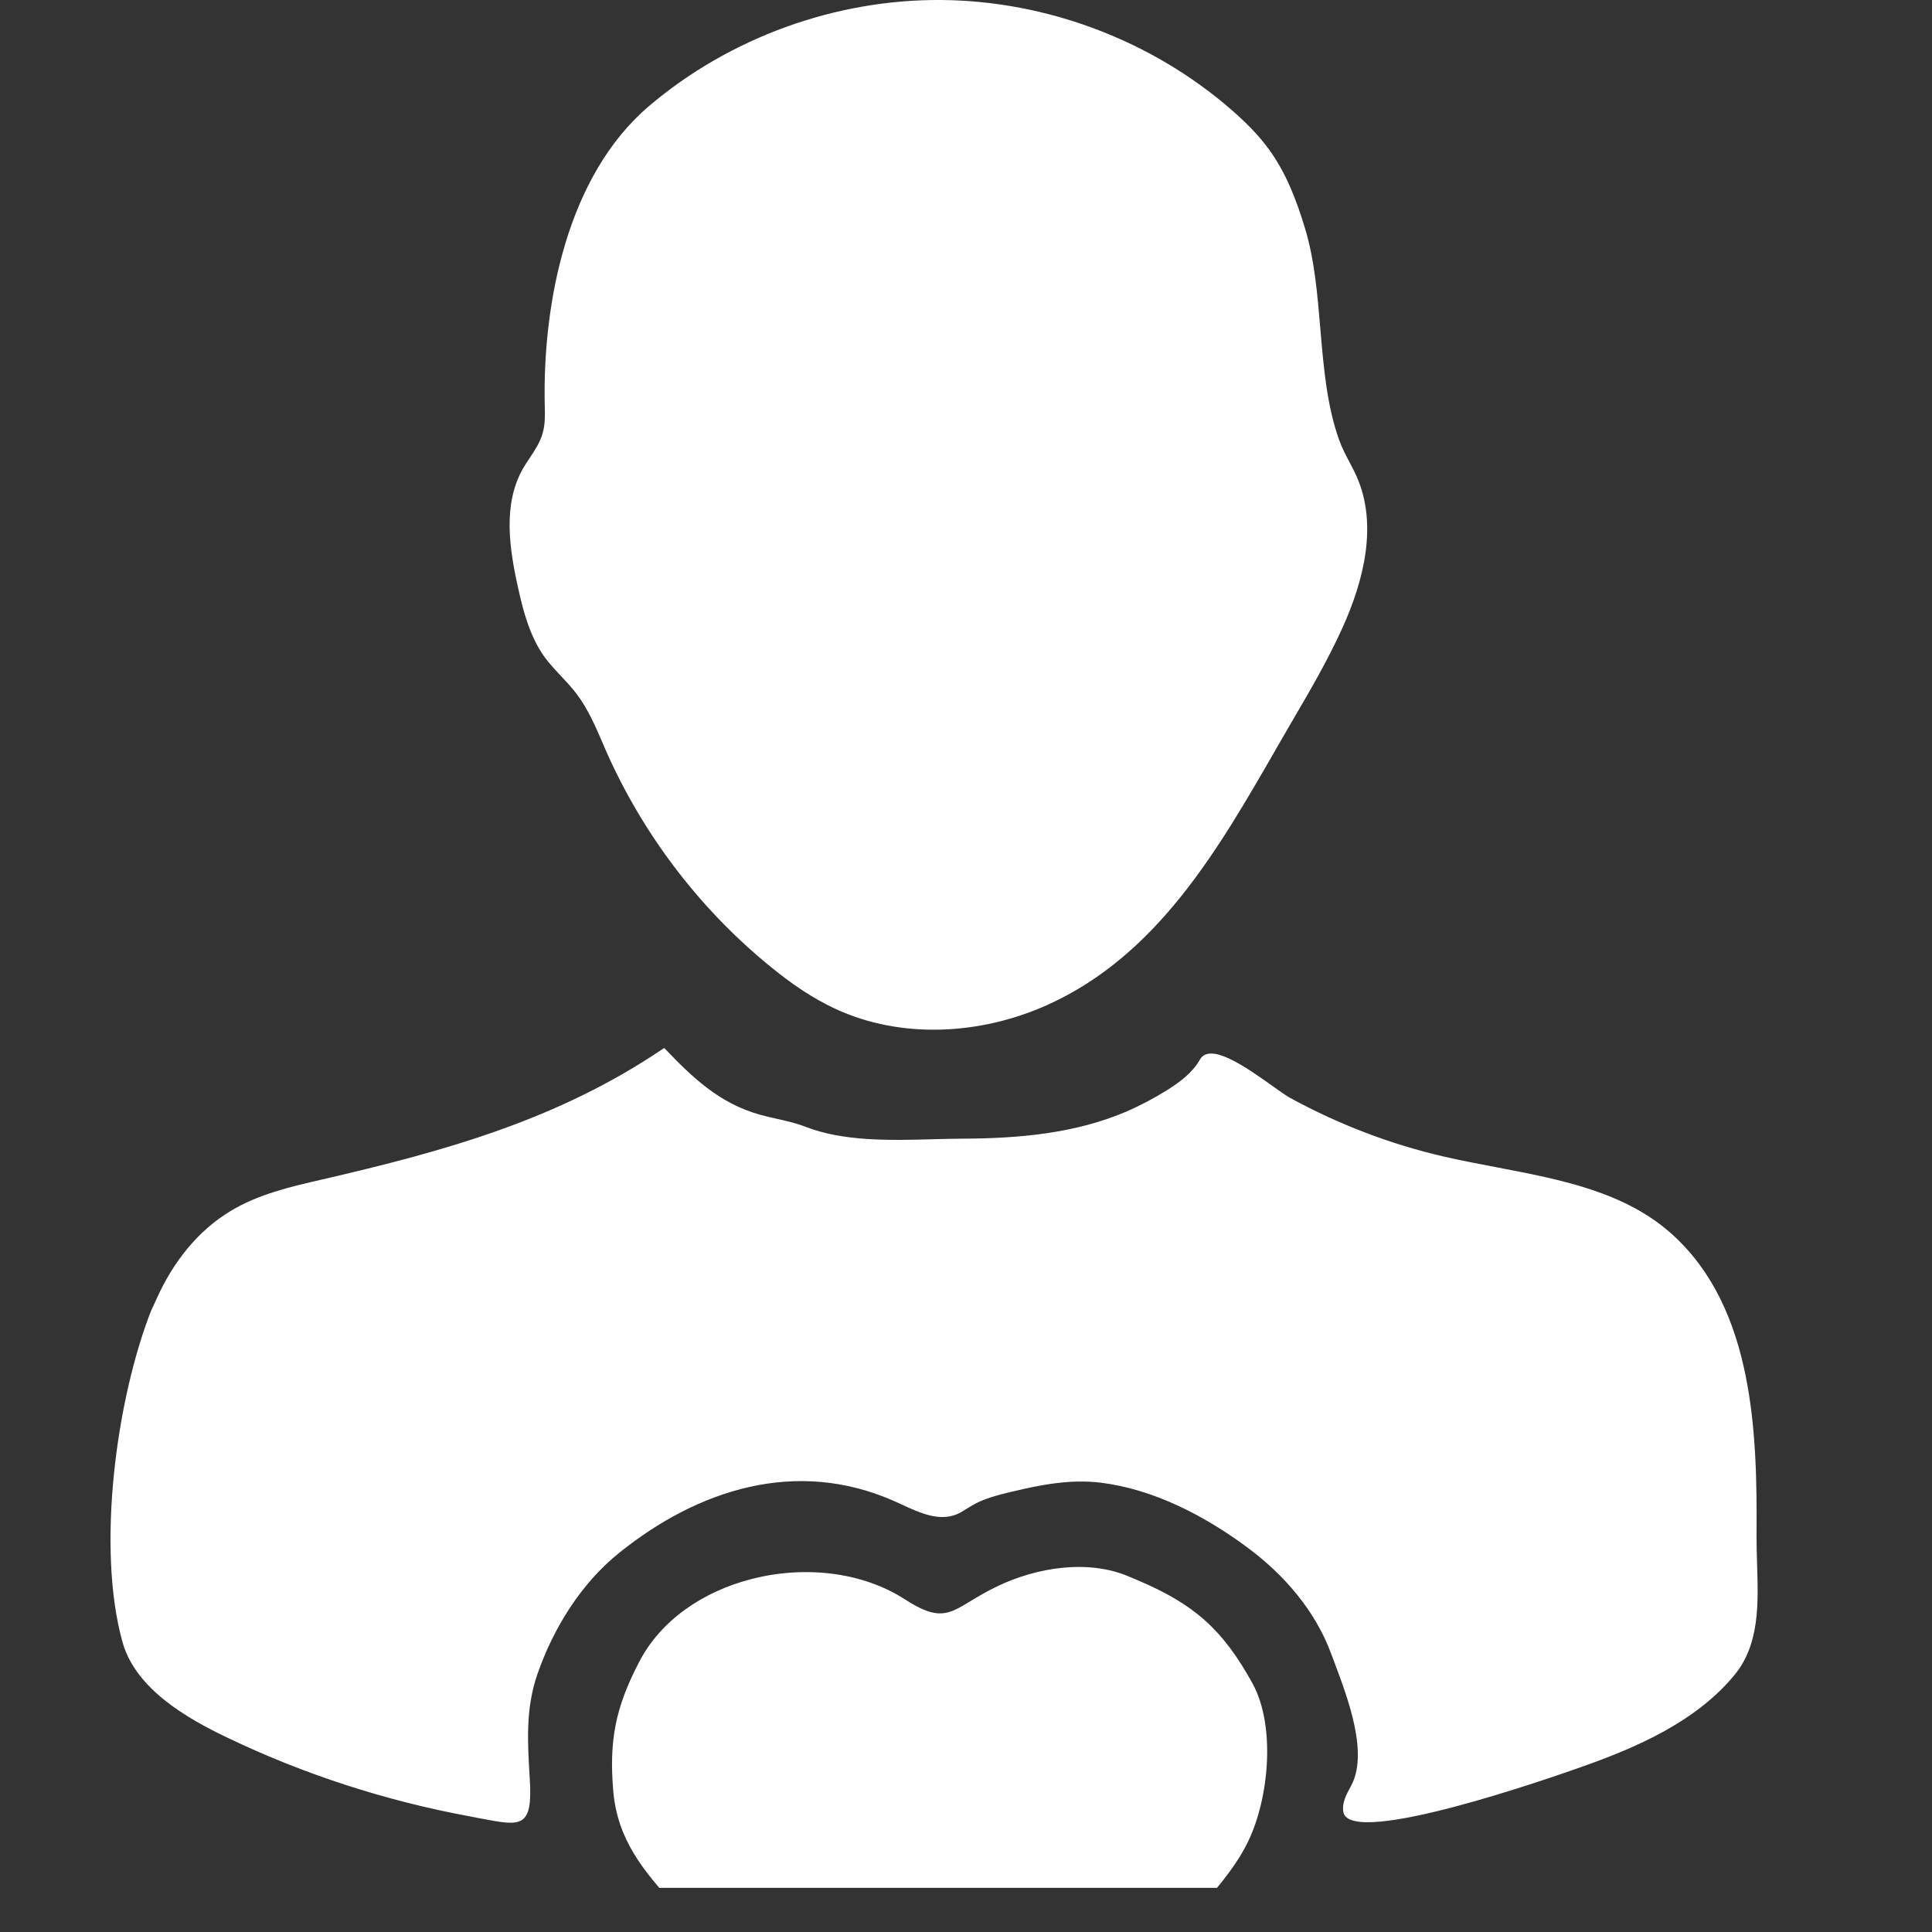<svg width="33" height="33" viewBox="0 0 33 33" fill="none" xmlns="http://www.w3.org/2000/svg">
<rect x="0" y="0" width="33" height="33" fill="#333333" stroke="none"/>
<g clip-path="url(#clip0_104_1125)">
<path fill-rule="evenodd" clip-rule="evenodd" d="M13.178 16.525C13.164 16.513 13.15 16.502 13.135 16.49C13.121 16.479 13.106 16.468 13.092 16.455C11.917 15.481 10.973 14.229 10.355 12.834C10.335 12.787 10.315 12.741 10.295 12.694L10.295 12.694C10.168 12.4 10.04 12.104 9.848 11.851C9.768 11.745 9.676 11.647 9.584 11.549L9.584 11.549C9.483 11.441 9.382 11.334 9.296 11.215C9.053 10.872 8.941 10.455 8.851 10.047C8.698 9.365 8.587 8.61 8.933 8.003C8.969 7.94 9.01 7.879 9.051 7.818C9.135 7.691 9.218 7.565 9.263 7.42C9.313 7.262 9.309 7.096 9.305 6.929L9.304 6.896C9.271 5.17 9.688 2.998 11.089 1.809C12.461 0.644 14.267 -0.012 16.072 0C17.877 0.013 19.674 0.69 21.038 1.879C21.269 2.081 21.488 2.296 21.669 2.544C21.966 2.948 22.147 3.423 22.291 3.902C22.453 4.434 22.502 5.021 22.552 5.61V5.611C22.608 6.27 22.663 6.933 22.877 7.524C22.922 7.649 22.984 7.768 23.047 7.887L23.047 7.887C23.093 7.974 23.139 8.062 23.178 8.151C23.532 8.965 23.297 9.914 22.93 10.724C22.687 11.261 22.39 11.773 22.09 12.285C21.99 12.455 21.891 12.627 21.792 12.799L21.792 12.8C20.805 14.516 19.769 16.318 17.89 17.165C16.752 17.677 15.392 17.756 14.258 17.227C13.871 17.046 13.512 16.798 13.178 16.525ZM2.685 22.162C2.957 21.563 3.373 21.026 3.934 20.688C4.408 20.399 4.96 20.271 5.5 20.147C7.606 19.66 9.539 19.127 11.345 17.9C11.823 18.4 12.284 18.846 12.981 19.04C13.073 19.066 13.167 19.087 13.26 19.108L13.26 19.108C13.425 19.145 13.59 19.182 13.748 19.242C14.402 19.5 15.204 19.479 15.943 19.459C16.117 19.454 16.287 19.45 16.451 19.449C17.399 19.445 18.368 19.362 19.25 18.982C19.485 18.879 19.712 18.759 19.93 18.623C20.148 18.487 20.367 18.326 20.495 18.099C20.669 17.791 21.297 18.238 21.726 18.543C21.855 18.635 21.966 18.714 22.04 18.755C22.865 19.205 23.747 19.544 24.662 19.755C24.958 19.823 25.262 19.881 25.567 19.939C26.666 20.149 27.779 20.361 28.585 21.105C29.958 22.368 30.016 24.482 30.003 26.217C30.002 26.379 30.007 26.546 30.012 26.714C30.034 27.389 30.057 28.085 29.628 28.608C28.973 29.404 27.963 29.846 27.011 30.181C26.545 30.346 23.079 31.564 22.947 30.957C22.914 30.804 22.997 30.651 23.071 30.515C23.382 29.963 23.028 29.022 22.797 28.406C22.777 28.354 22.758 28.304 22.741 28.257C22.469 27.513 21.929 26.89 21.294 26.423C20.569 25.886 19.699 25.436 18.801 25.325C18.285 25.263 17.791 25.358 17.288 25.478L17.269 25.482C17.04 25.538 16.804 25.596 16.6 25.717C16.571 25.734 16.543 25.752 16.514 25.769C16.457 25.805 16.401 25.841 16.34 25.866C16.034 25.99 15.709 25.84 15.401 25.698C15.36 25.679 15.32 25.66 15.281 25.643C13.599 24.895 11.918 25.445 10.578 26.522C9.923 27.047 9.449 27.815 9.177 28.603C8.976 29.186 9.011 29.765 9.048 30.367L9.049 30.379C9.102 31.232 8.905 31.194 8.212 31.061C8.15 31.049 8.084 31.036 8.014 31.023C6.588 30.759 5.195 30.309 3.885 29.681C3.192 29.351 2.314 28.847 2.092 28.046C1.646 26.444 1.984 23.909 2.582 22.385C2.601 22.348 2.617 22.311 2.634 22.273C2.65 22.236 2.667 22.199 2.685 22.162ZM15.458 27.319C14.716 26.84 13.723 26.741 12.833 26.972C12.012 27.183 11.279 27.674 10.908 28.405C10.516 29.165 10.401 29.722 10.475 30.593C10.545 31.415 10.982 31.948 11.522 32.538C11.979 33.04 12.456 33.518 12.932 33.996C13.398 34.463 13.862 34.929 14.308 35.416C14.363 35.477 14.422 35.543 14.484 35.614C14.925 36.115 15.538 36.812 16.192 36.721C16.702 36.654 17.038 36.227 17.342 35.841C17.392 35.778 17.441 35.715 17.49 35.656C18.138 34.872 18.874 34.157 19.605 33.447C19.813 33.245 20.021 33.043 20.227 32.84C20.242 32.828 20.259 32.816 20.277 32.803C20.326 32.767 20.382 32.726 20.425 32.675C20.472 32.619 20.519 32.563 20.567 32.508C20.852 32.173 21.136 31.84 21.327 31.436C21.674 30.705 21.793 29.483 21.393 28.752C20.882 27.827 20.396 27.402 19.436 26.993C19.418 26.985 19.399 26.977 19.38 26.969C19.347 26.955 19.313 26.94 19.279 26.927C18.578 26.629 17.704 26.774 17.033 27.096C16.846 27.186 16.701 27.273 16.578 27.348C16.195 27.58 16.022 27.684 15.458 27.319Z" fill="white"/>
</g>
<defs>
<clipPath id="clip0_104_1125">
<rect width="32.246" height="32.246" fill="white" transform="translate(0.725)"/>
</clipPath>
</defs>
</svg>
